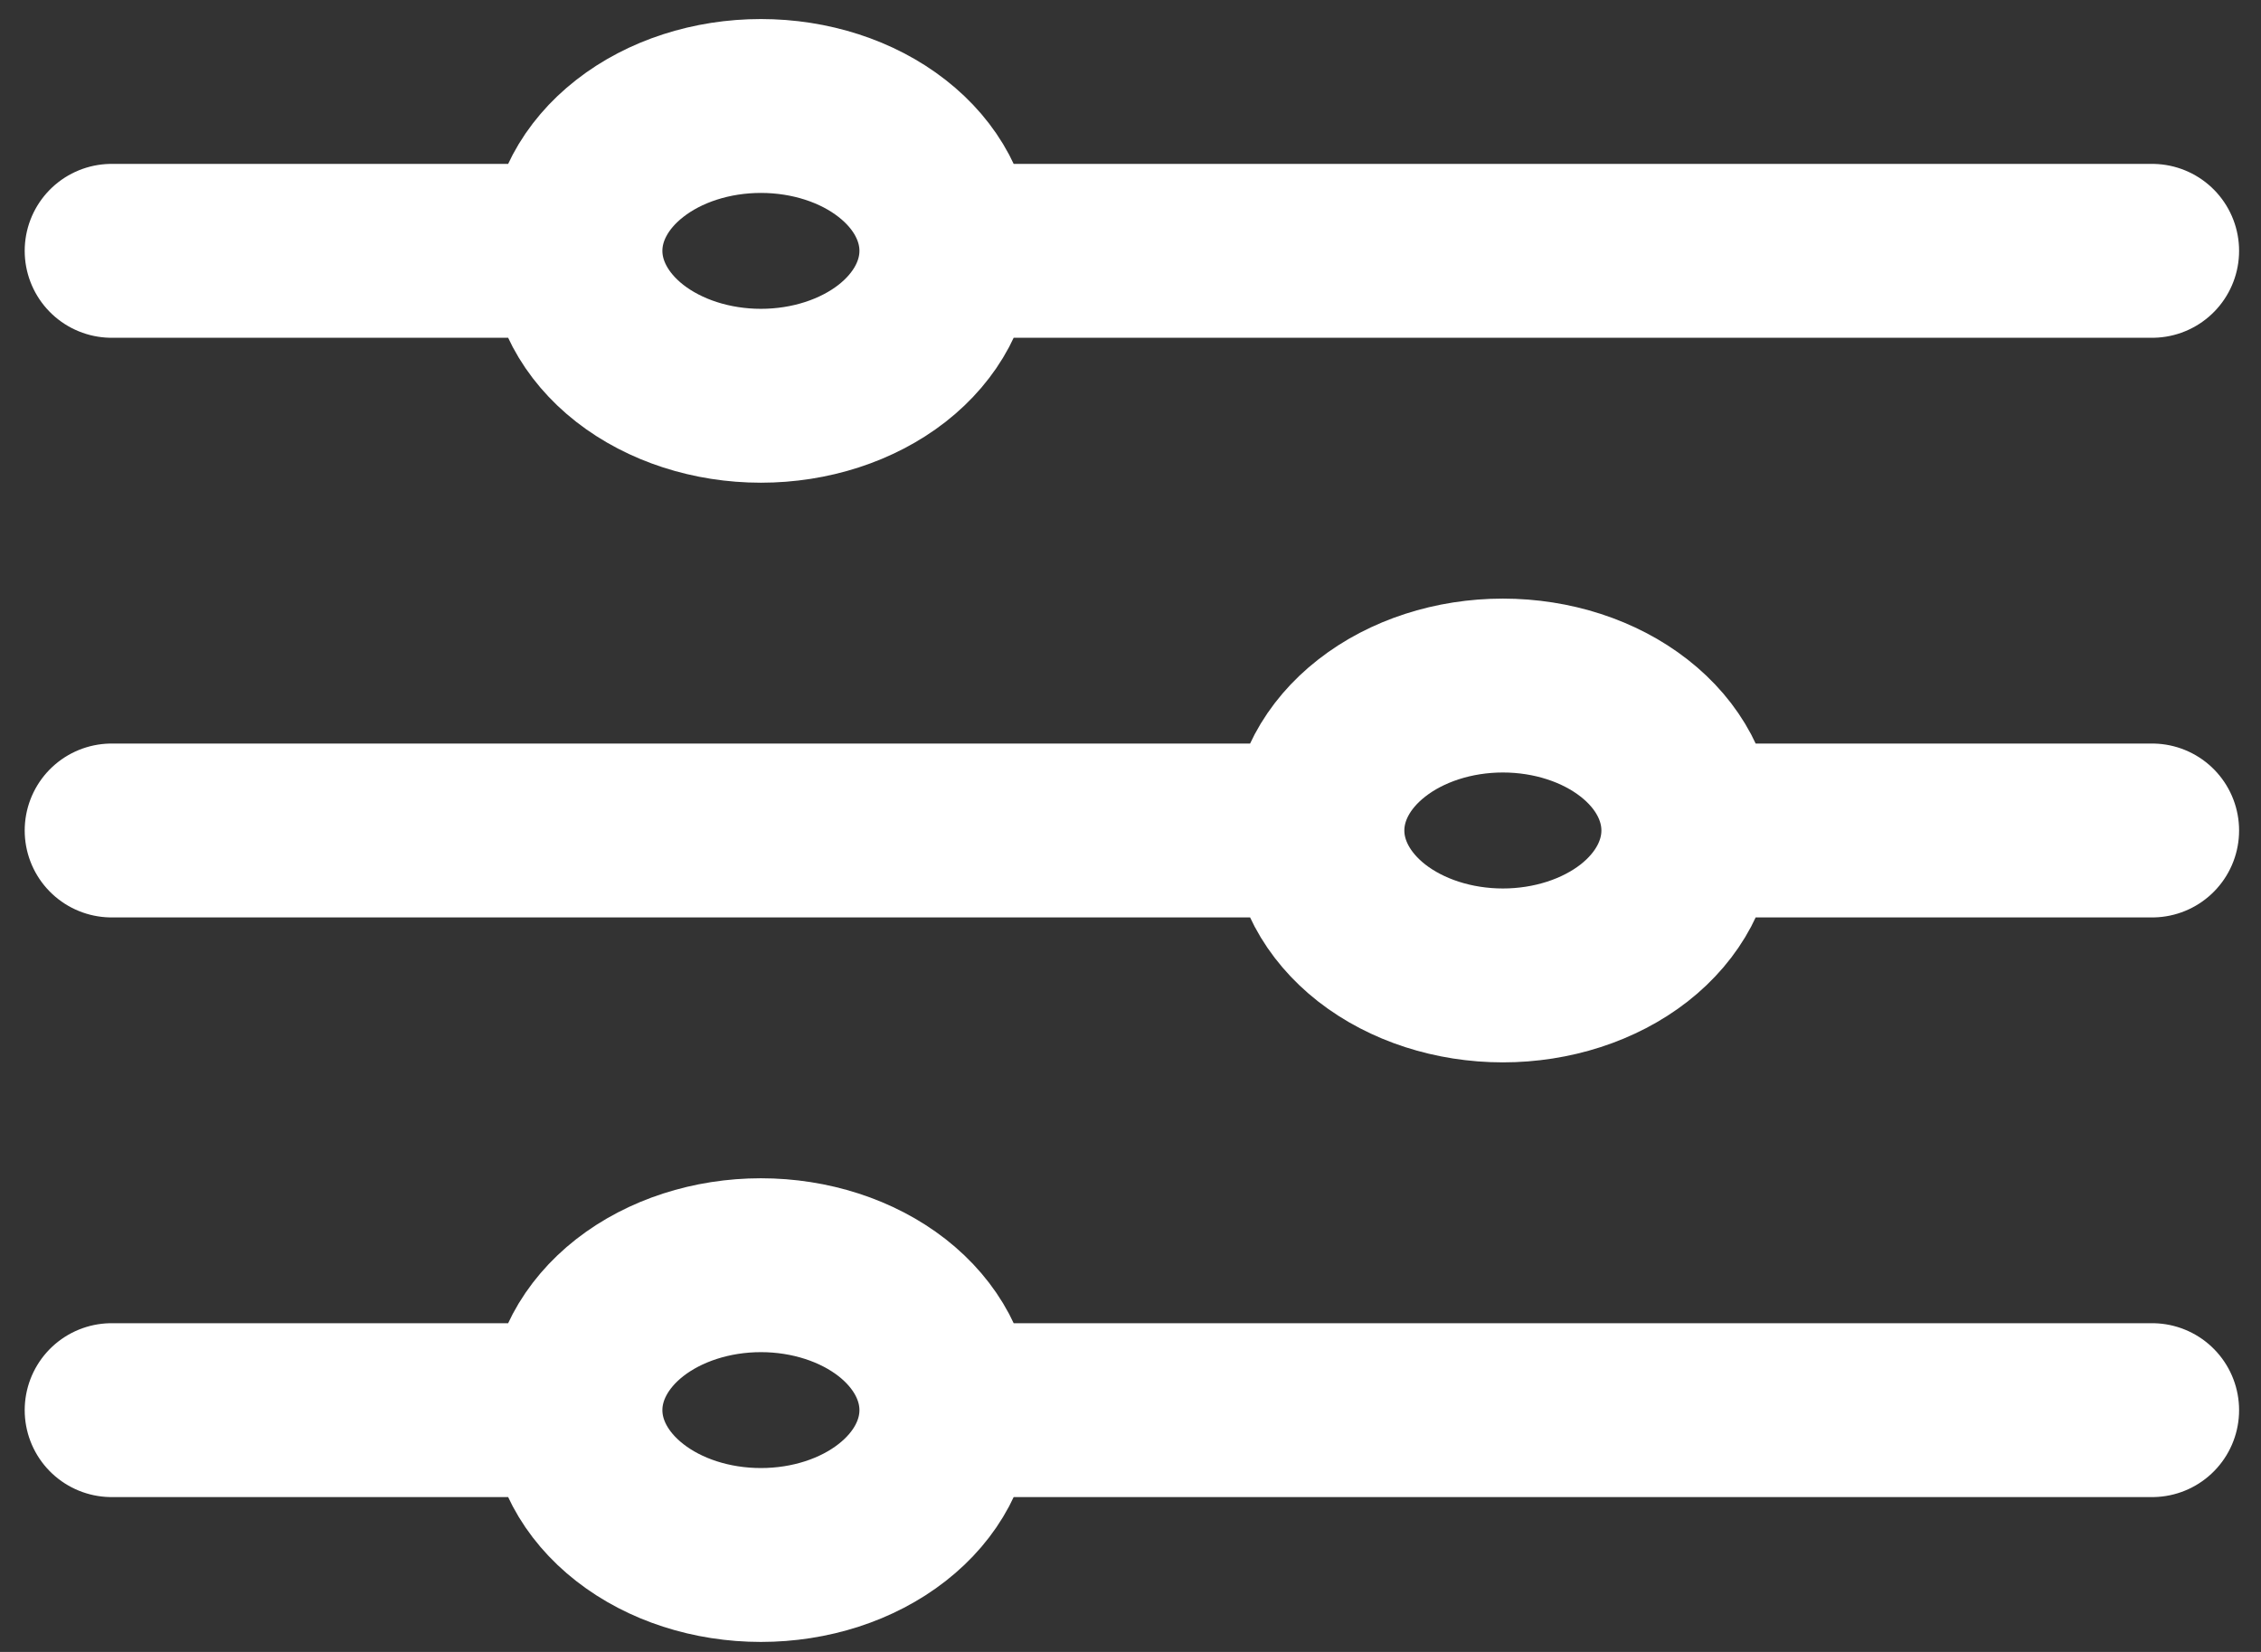 <svg width="26" height="19" viewBox="0 0 26 19" fill="none" xmlns="http://www.w3.org/2000/svg">
<rect x="0" y="0" width="26" height="19" fill="#333333" stroke="none"/>
<path d="M10.883 2.885H24.748M10.883 2.885C10.883 3.327 10.658 3.751 10.258 4.064C9.858 4.376 9.316 4.552 8.75 4.552C8.184 4.552 7.642 4.376 7.242 4.064C6.842 3.751 6.617 3.327 6.617 2.885M10.883 2.885C10.883 2.443 10.658 2.019 10.258 1.707C9.858 1.394 9.316 1.219 8.75 1.219C8.184 1.219 7.642 1.394 7.242 1.707C6.842 2.019 6.617 2.443 6.617 2.885M6.617 2.885H1.284M10.883 16.219H24.748M10.883 16.219C10.883 16.661 10.658 17.085 10.258 17.397C9.858 17.71 9.316 17.885 8.75 17.885C8.184 17.885 7.642 17.71 7.242 17.397C6.842 17.085 6.617 16.661 6.617 16.219M10.883 16.219C10.883 15.777 10.658 15.353 10.258 15.04C9.858 14.728 9.316 14.552 8.75 14.552C8.184 14.552 7.642 14.728 7.242 15.04C6.842 15.353 6.617 15.777 6.617 16.219M6.617 16.219H1.284M19.415 9.552H24.748M19.415 9.552C19.415 9.994 19.191 10.418 18.791 10.731C18.391 11.043 17.848 11.219 17.282 11.219C16.717 11.219 16.174 11.043 15.774 10.731C15.374 10.418 15.149 9.994 15.149 9.552M19.415 9.552C19.415 9.11 19.191 8.686 18.791 8.374C18.391 8.061 17.848 7.885 17.282 7.885C16.717 7.885 16.174 8.061 15.774 8.374C15.374 8.686 15.149 9.11 15.149 9.552M15.149 9.552H1.284" stroke="white" stroke-width="2" stroke-linecap="round" stroke-linejoin="round"/>
</svg>
